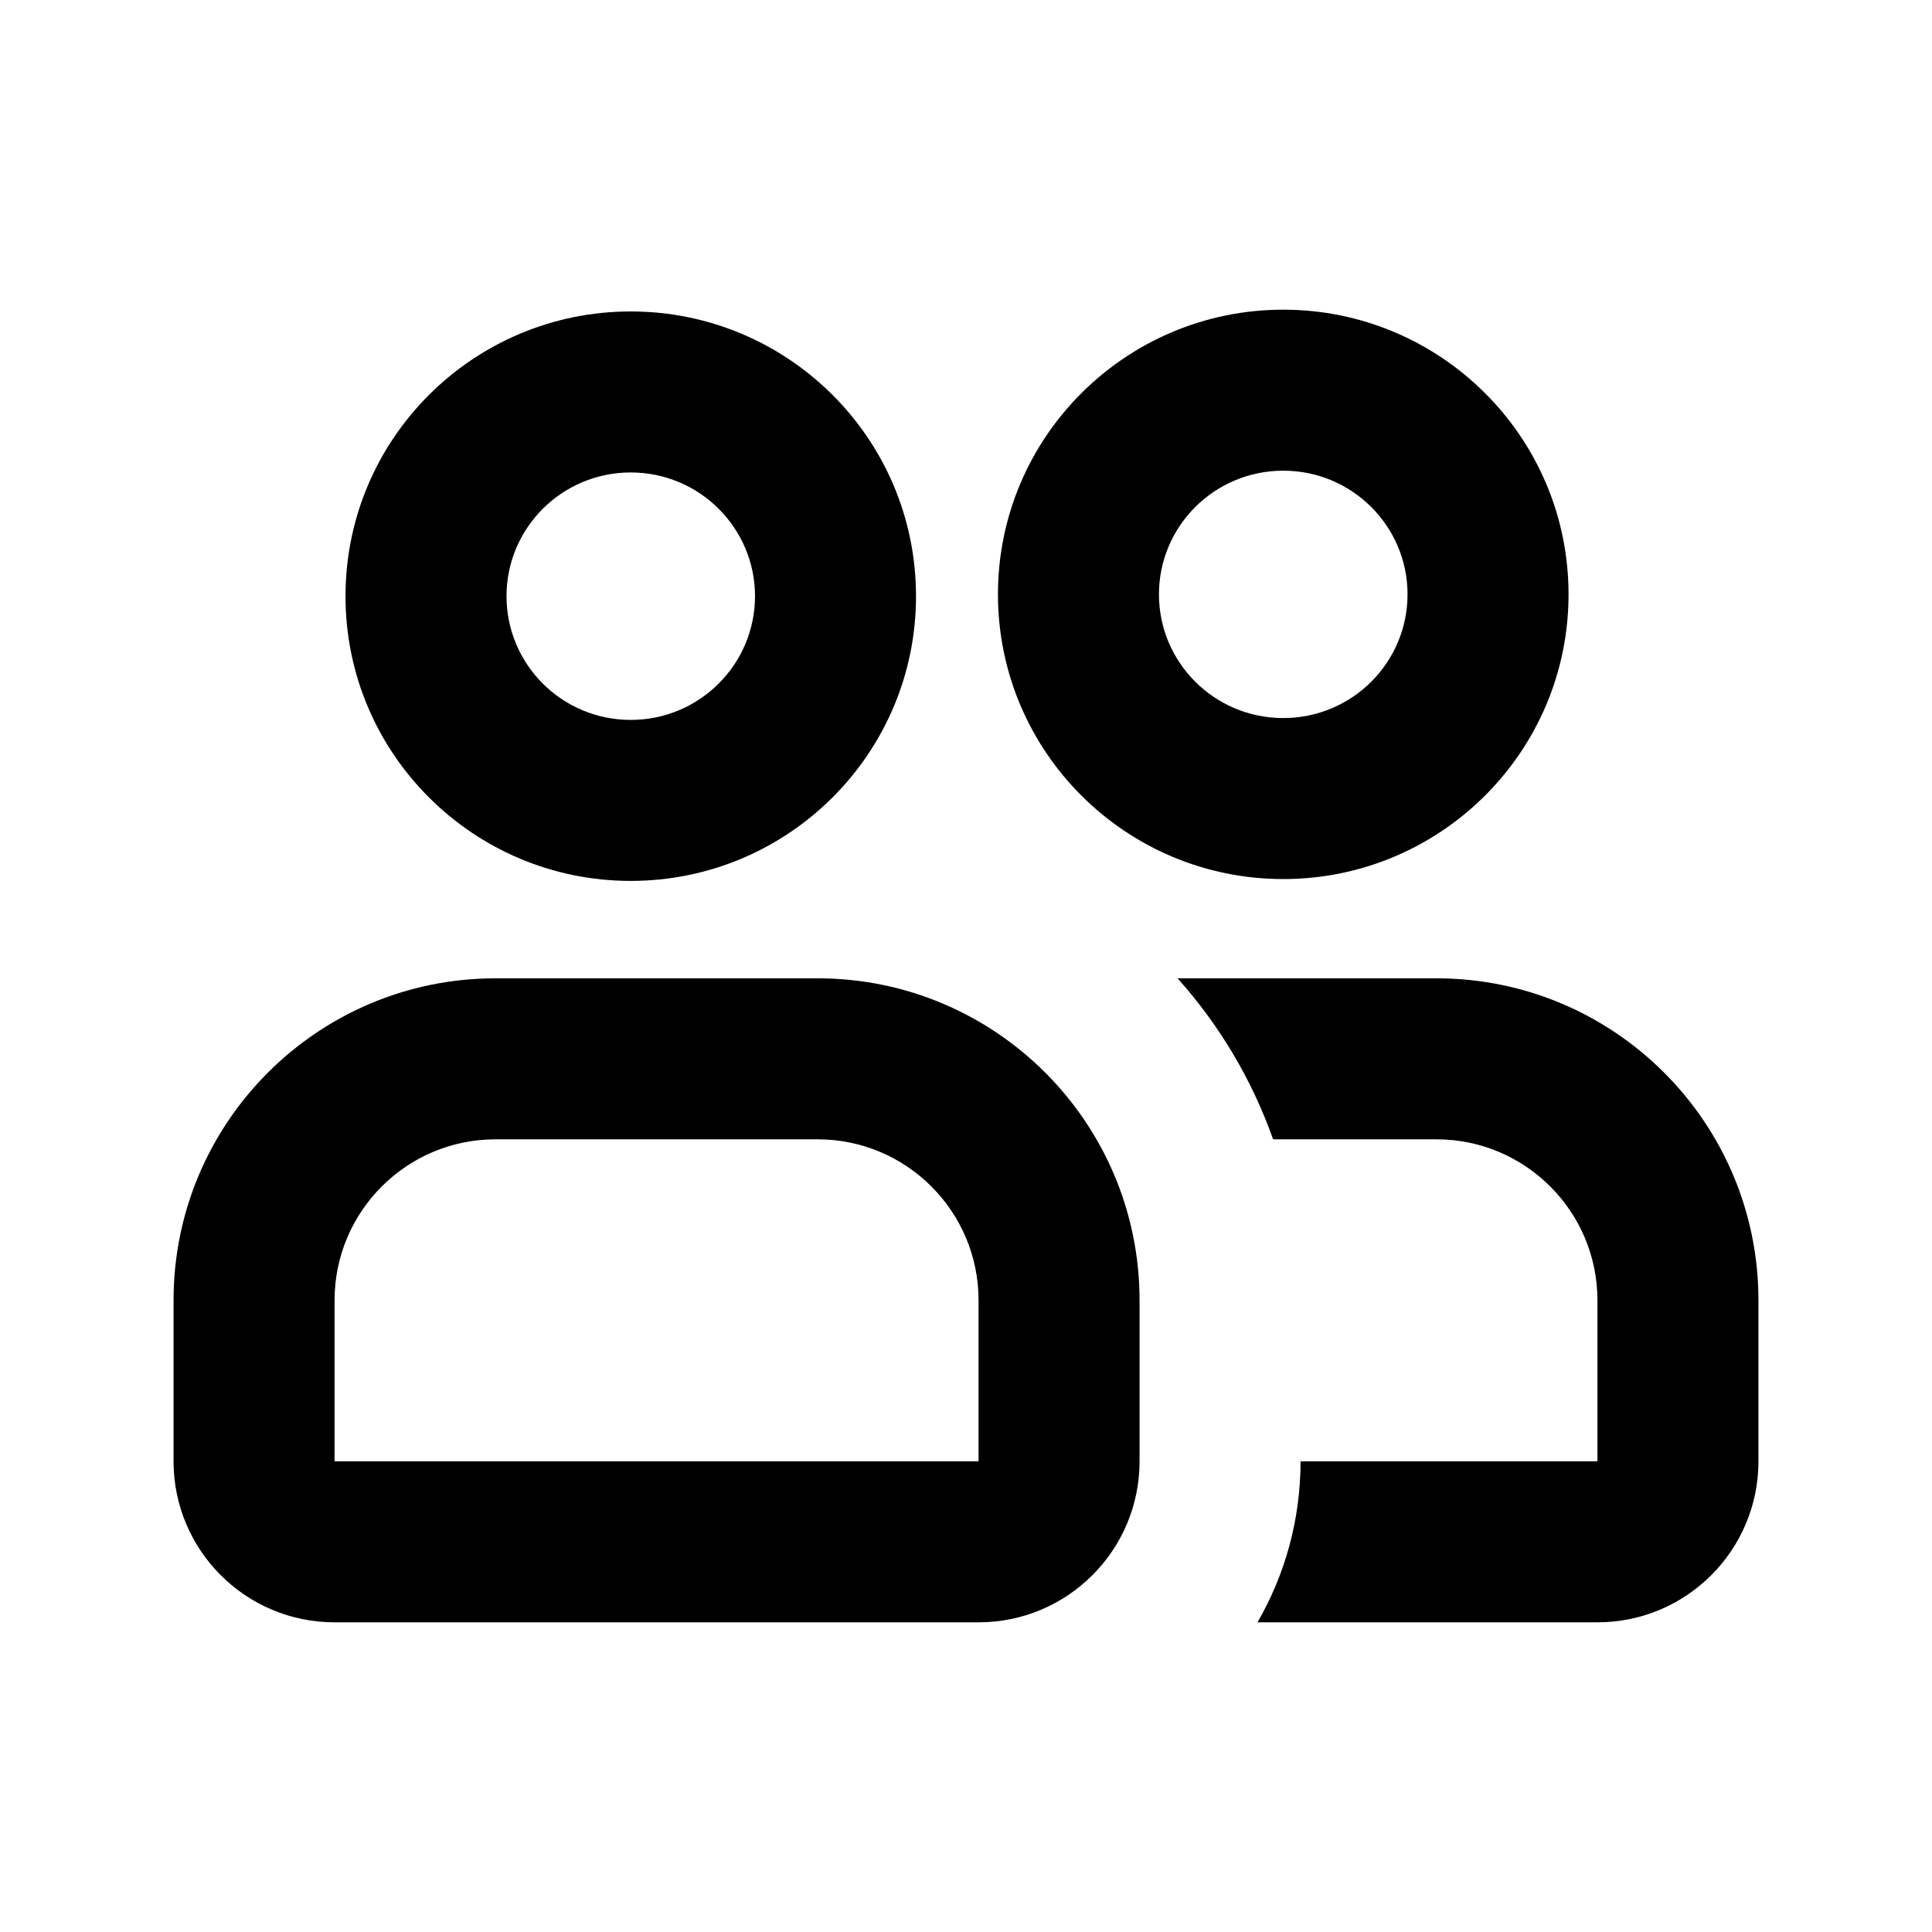 <svg width="24" height="24" viewBox="0 0 24 24" fill="none" xmlns="http://www.w3.org/2000/svg">
<path fill-rule="evenodd" clip-rule="evenodd" d="M12.397 7.383C12.397 5.428 13.986 3.847 15.941 3.847C17.895 3.847 19.485 5.428 19.485 7.383C19.485 9.339 17.895 10.92 15.941 10.92C13.986 10.92 12.397 9.339 12.397 7.383ZM15.941 5.847C15.086 5.847 14.397 6.537 14.397 7.383C14.397 8.23 15.086 8.92 15.941 8.92C16.796 8.92 17.485 8.23 17.485 7.383C17.485 6.537 16.796 5.847 15.941 5.847Z" fill="black"/>
<path d="M15.621 20.153H19.844C20.948 20.153 21.844 19.258 21.844 18.153V16.153C21.844 13.944 20.053 12.153 17.844 12.153H14.628C15.145 12.73 15.551 13.408 15.815 14.153H17.844C18.948 14.153 19.844 15.049 19.844 16.153V18.153H16.156C16.156 18.882 15.961 19.565 15.621 20.153Z" fill="black"/>
<path fill-rule="evenodd" clip-rule="evenodd" d="M4.292 7.406C4.292 5.45 5.881 3.869 7.835 3.869C9.79 3.869 11.379 5.45 11.379 7.406C11.379 9.362 9.79 10.943 7.835 10.943C5.881 10.943 4.292 9.362 4.292 7.406ZM7.835 5.869C6.98 5.869 6.292 6.56 6.292 7.406C6.292 8.252 6.98 8.943 7.835 8.943C8.69 8.943 9.379 8.252 9.379 7.406C9.379 6.56 8.69 5.869 7.835 5.869Z" fill="black"/>
<path fill-rule="evenodd" clip-rule="evenodd" d="M6.156 12.153C3.947 12.153 2.156 13.944 2.156 16.153V18.153C2.156 19.258 3.052 20.153 4.156 20.153H12.156C13.261 20.153 14.156 19.258 14.156 18.153V16.153C14.156 13.944 12.365 12.153 10.156 12.153H6.156ZM4.156 16.153C4.156 15.049 5.052 14.153 6.156 14.153H10.156C11.261 14.153 12.156 15.049 12.156 16.153V18.153H4.156V16.153Z" fill="black"/>
</svg>
